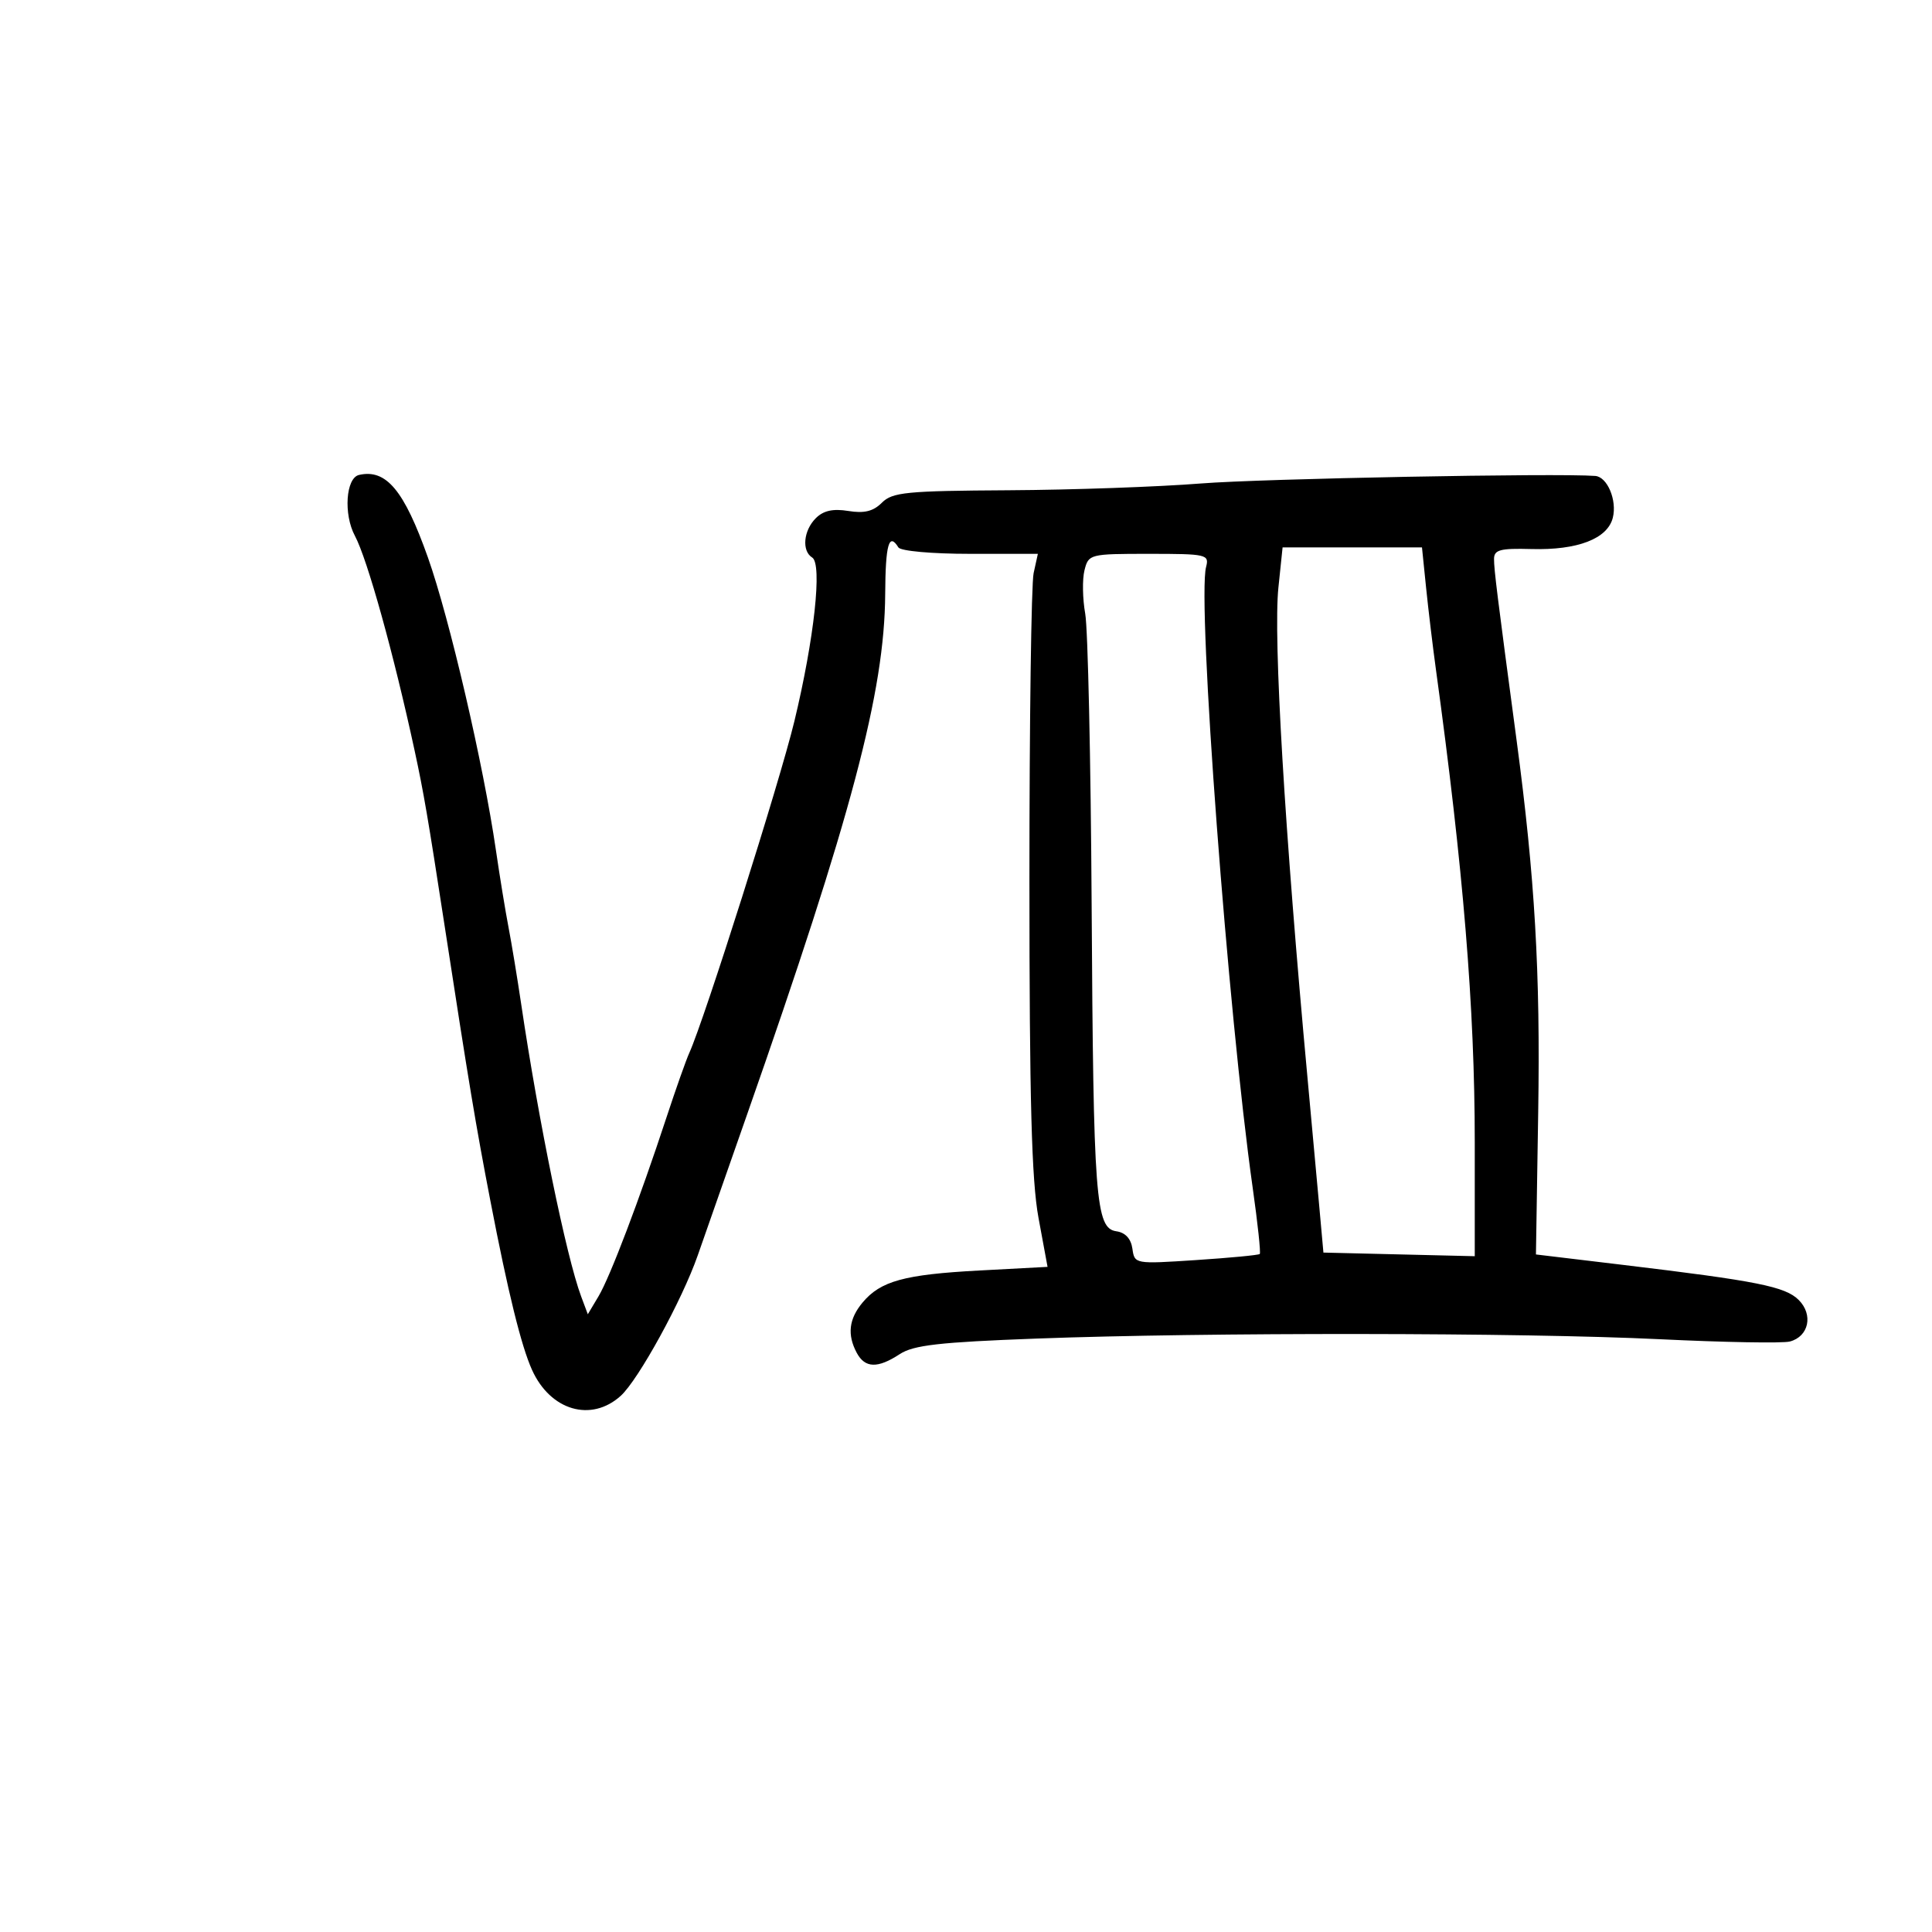<svg xmlns="http://www.w3.org/2000/svg" width="300" height="300" viewBox="0 0 300 300" version="1.1">
	<path d="M 55.750 73.748 C 53.700 74.215, 53.319 79.859, 55.111 83.208 C 57.042 86.815, 61.132 101.523, 64.370 116.500 C 65.784 123.037, 66.448 126.912, 69 143.500 C 72.841 168.466, 73.876 174.690, 76.153 186.500 C 78.886 200.681, 80.936 209, 82.610 212.714 C 85.460 219.033, 91.795 220.890, 96.380 216.750 C 99.127 214.270, 105.909 201.908, 108.341 194.947 C 109.195 192.501, 112.654 182.625, 116.027 173 C 132.221 126.791, 137.363 107.410, 137.452 92.254 C 137.497 84.523, 138.033 82.626, 139.500 85 C 139.849 85.564, 144.704 86, 150.638 86 L 161.159 86 160.500 88.999 C 160.138 90.649, 159.844 112.136, 159.847 136.749 C 159.852 170.880, 160.186 183.306, 161.258 189.109 L 162.663 196.718 152.081 197.282 C 140.413 197.904, 136.725 198.916, 133.933 202.264 C 131.813 204.804, 131.531 207.255, 133.035 210.066 C 134.315 212.457, 136.280 212.518, 139.706 210.273 C 141.848 208.869, 145.822 208.416, 160.921 207.854 C 187.403 206.867, 236.377 206.917, 257.706 207.952 C 267.720 208.438, 276.817 208.599, 277.923 208.310 C 280.871 207.539, 281.596 204.151, 279.303 201.859 C 277.220 199.776, 272.876 198.909, 252 196.408 L 238.500 194.791 238.852 172.645 C 239.197 151.001, 238.336 136.196, 235.502 115 C 232.481 92.409, 231.987 88.440, 231.993 86.797 C 231.999 85.372, 232.943 85.121, 237.791 85.255 C 244.956 85.454, 249.617 83.662, 250.437 80.394 C 251.117 77.687, 249.591 74.052, 247.715 73.905 C 241.868 73.448, 195.918 74.324, 186.500 75.072 C 179.900 75.596, 166.461 76.071, 156.636 76.127 C 140.734 76.217, 138.571 76.429, 136.940 78.060 C 135.600 79.400, 134.201 79.745, 131.728 79.343 C 129.339 78.956, 127.857 79.285, 126.674 80.469 C 124.759 82.383, 124.470 85.554, 126.116 86.572 C 127.705 87.554, 126.440 99.178, 123.349 112 C 121.097 121.345, 109.378 158.332, 107.032 163.500 C 106.533 164.600, 104.941 169.100, 103.495 173.500 C 99.303 186.253, 94.738 198.270, 92.938 201.289 L 91.275 204.077 90.233 201.289 C 87.944 195.161, 83.622 174.091, 80.943 156 C 80.332 151.875, 79.441 146.475, 78.964 144 C 78.486 141.525, 77.604 136.125, 77.003 132 C 75.066 118.695, 69.801 96.033, 66.448 86.568 C 62.744 76.115, 59.968 72.788, 55.750 73.748 M 198.509 91.250 C 197.699 99.027, 199.483 129.054, 203.040 167.500 C 203.650 174.100, 204.453 182.875, 204.825 187 L 205.500 194.500 217.250 194.782 L 229 195.063 229 177.340 C 229 156.505, 227.218 134.818, 222.975 104 C 222.483 100.425, 221.793 94.688, 221.442 91.250 L 220.804 85 209.981 85 L 199.159 85 198.509 91.250 M 168.399 88.547 C 168.047 89.948, 168.099 92.986, 168.513 95.297 C 168.928 97.609, 169.376 117.950, 169.509 140.500 C 169.780 186.292, 170.117 190.733, 173.355 191.194 C 174.742 191.392, 175.620 192.346, 175.839 193.895 C 176.176 196.282, 176.208 196.288, 185.738 195.662 C 190.997 195.317, 195.441 194.892, 195.615 194.719 C 195.788 194.545, 195.295 189.925, 194.519 184.452 C 190.689 157.432, 185.880 93.393, 187.279 88.041 C 187.788 86.093, 187.383 86, 178.425 86 C 169.200 86, 169.027 86.044, 168.399 88.547" stroke="none" fill="black" fill-rule="evenodd"/>
</svg>